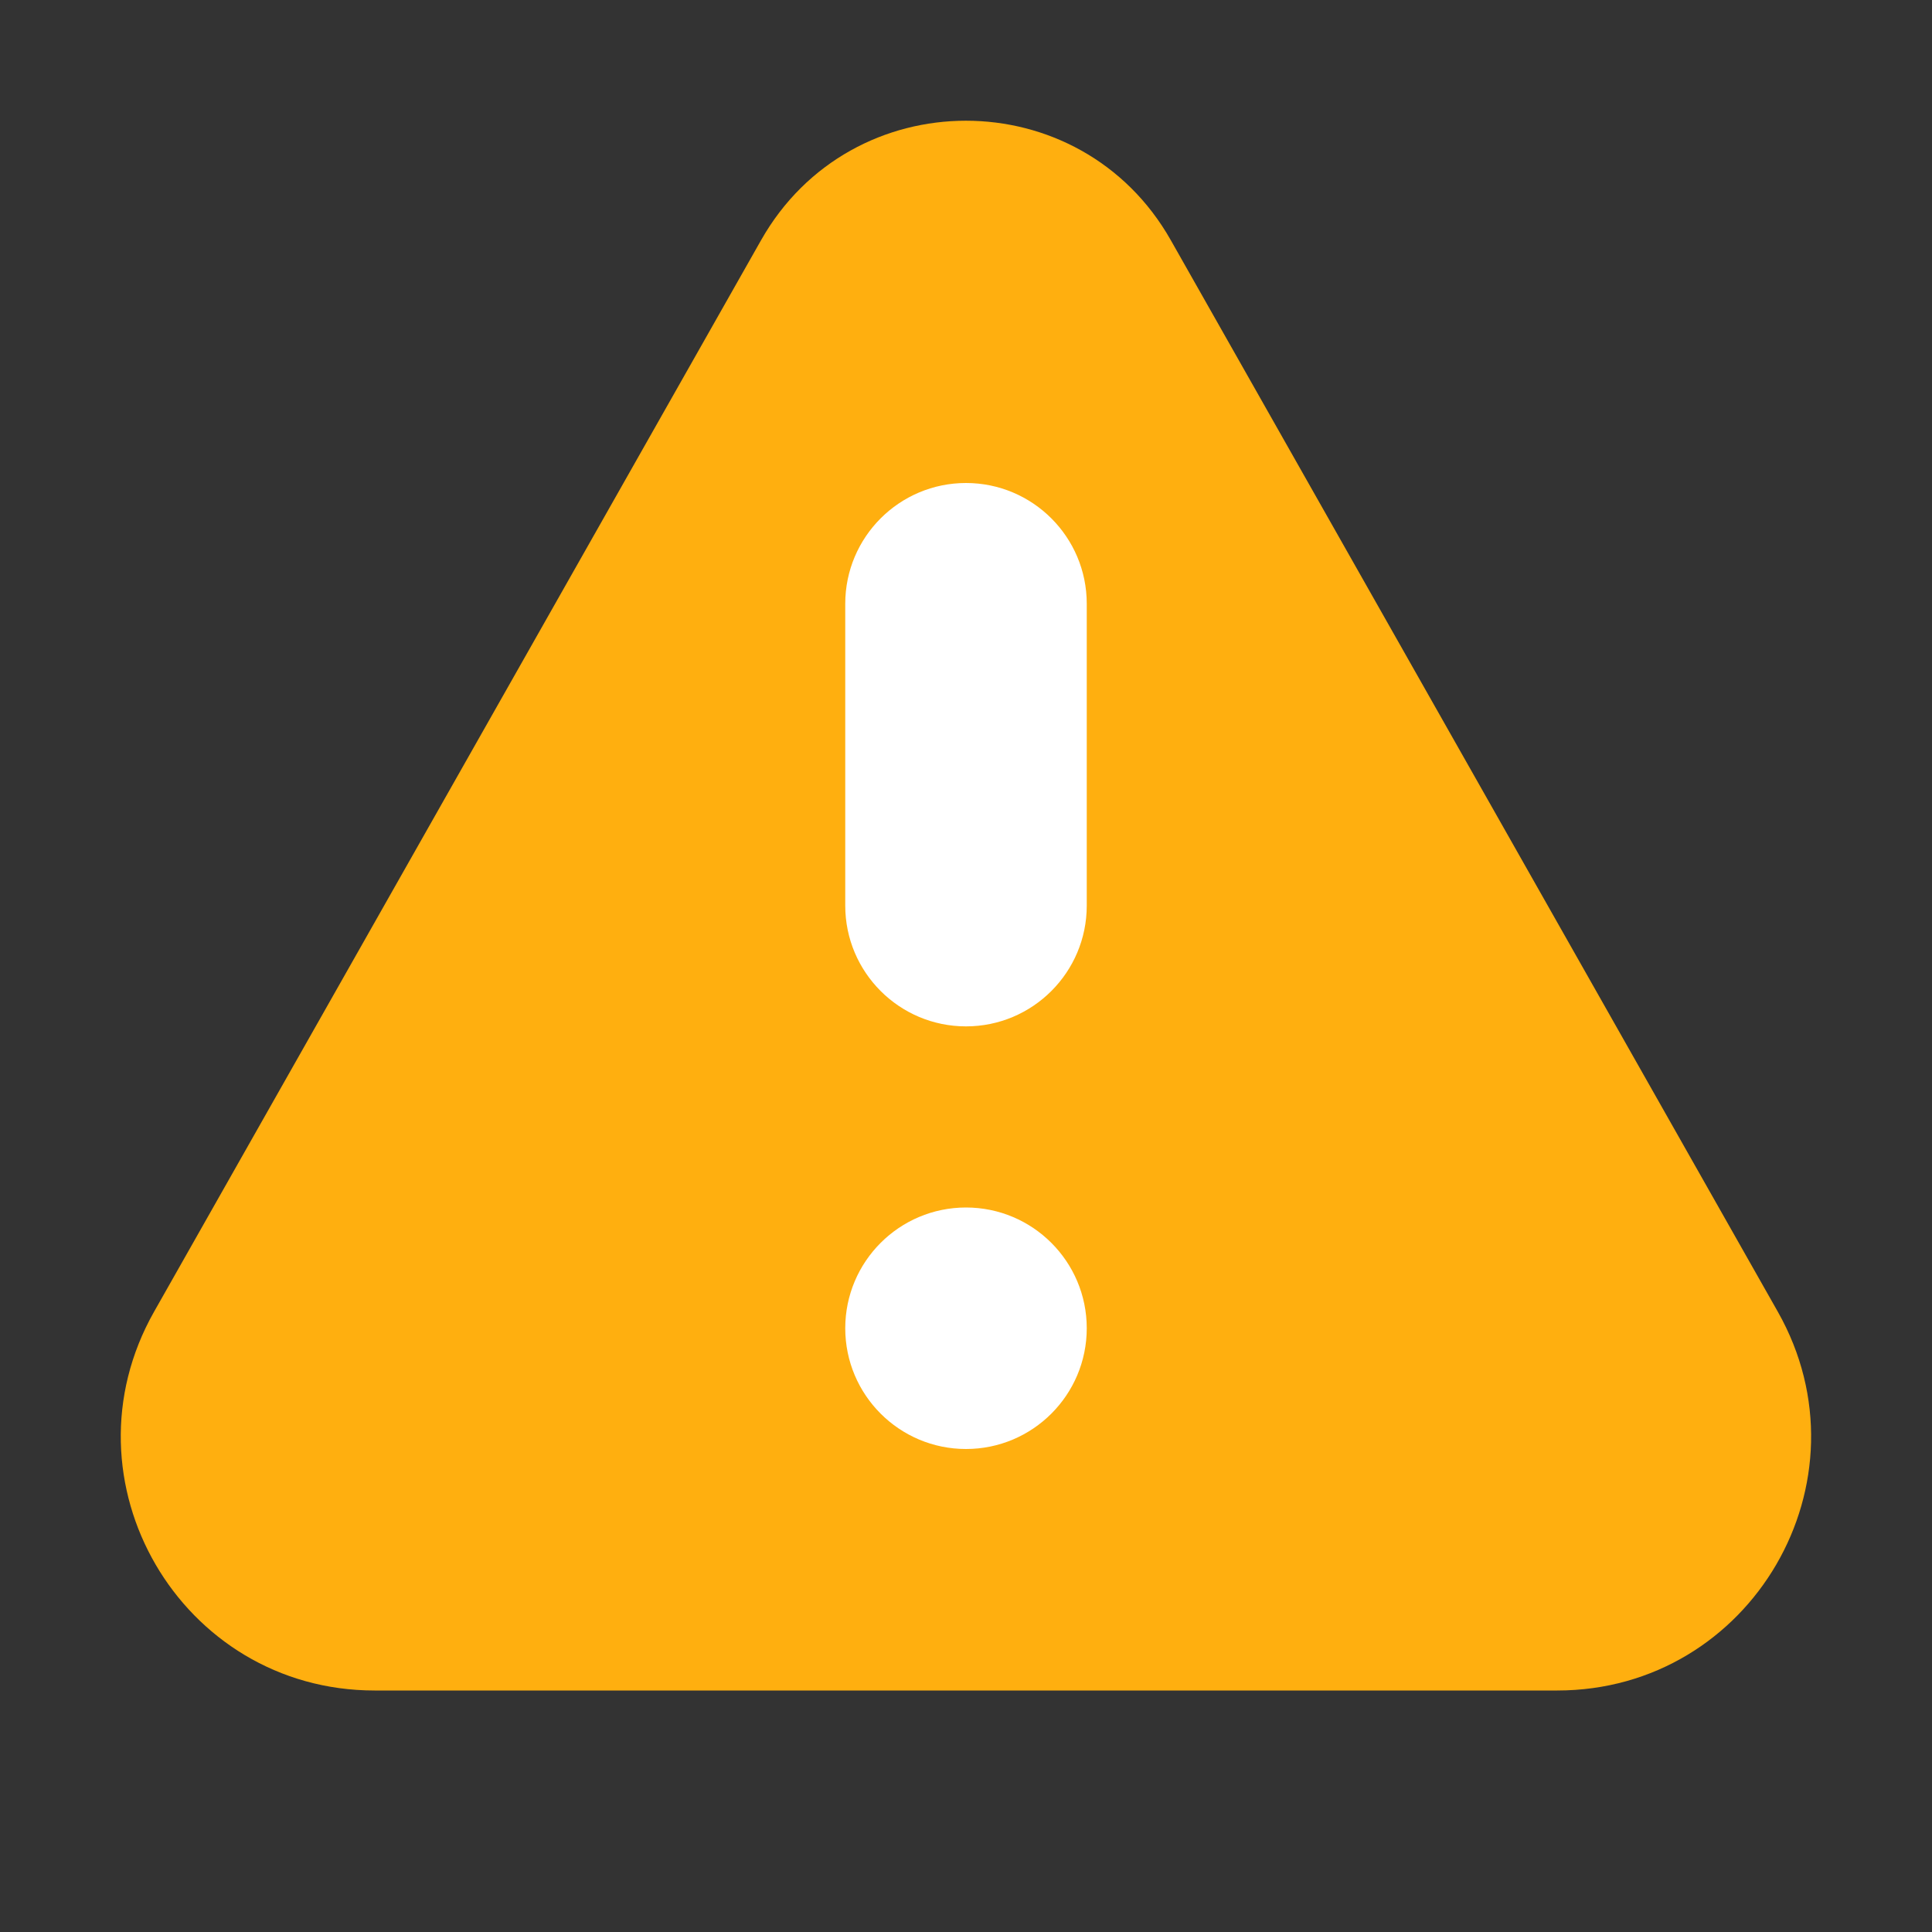 <svg xmlns="http://www.w3.org/2000/svg" width="16" height="16" fill="none" viewBox="0 0 16 16">
<rect x="0" y="0" width="16" height="16" fill="#333333" stroke="none"/>
<path fill="#FFAF0F" fill-rule="evenodd" d="M1.276 10.863 6.303 1.989c.747-1.319 2.646-1.319 3.393 0l5.027 8.874C15.516 12.264 14.505 14 12.896 14H3.103C1.494 14 .483 12.264 1.276 10.863Z" clip-rule="evenodd"/>
<path fill="#fff" d="M9 5c0-.552-.448-1-1-1s-1 .448-1 1v2.5c0 .552.448 1 1 1 .552 0 1-.448 1-1V5ZM8 12c.552 0 1-.448 1-1s-.448-1-1-1-1 .448-1 1 .448 1 1 1Z"/></svg>